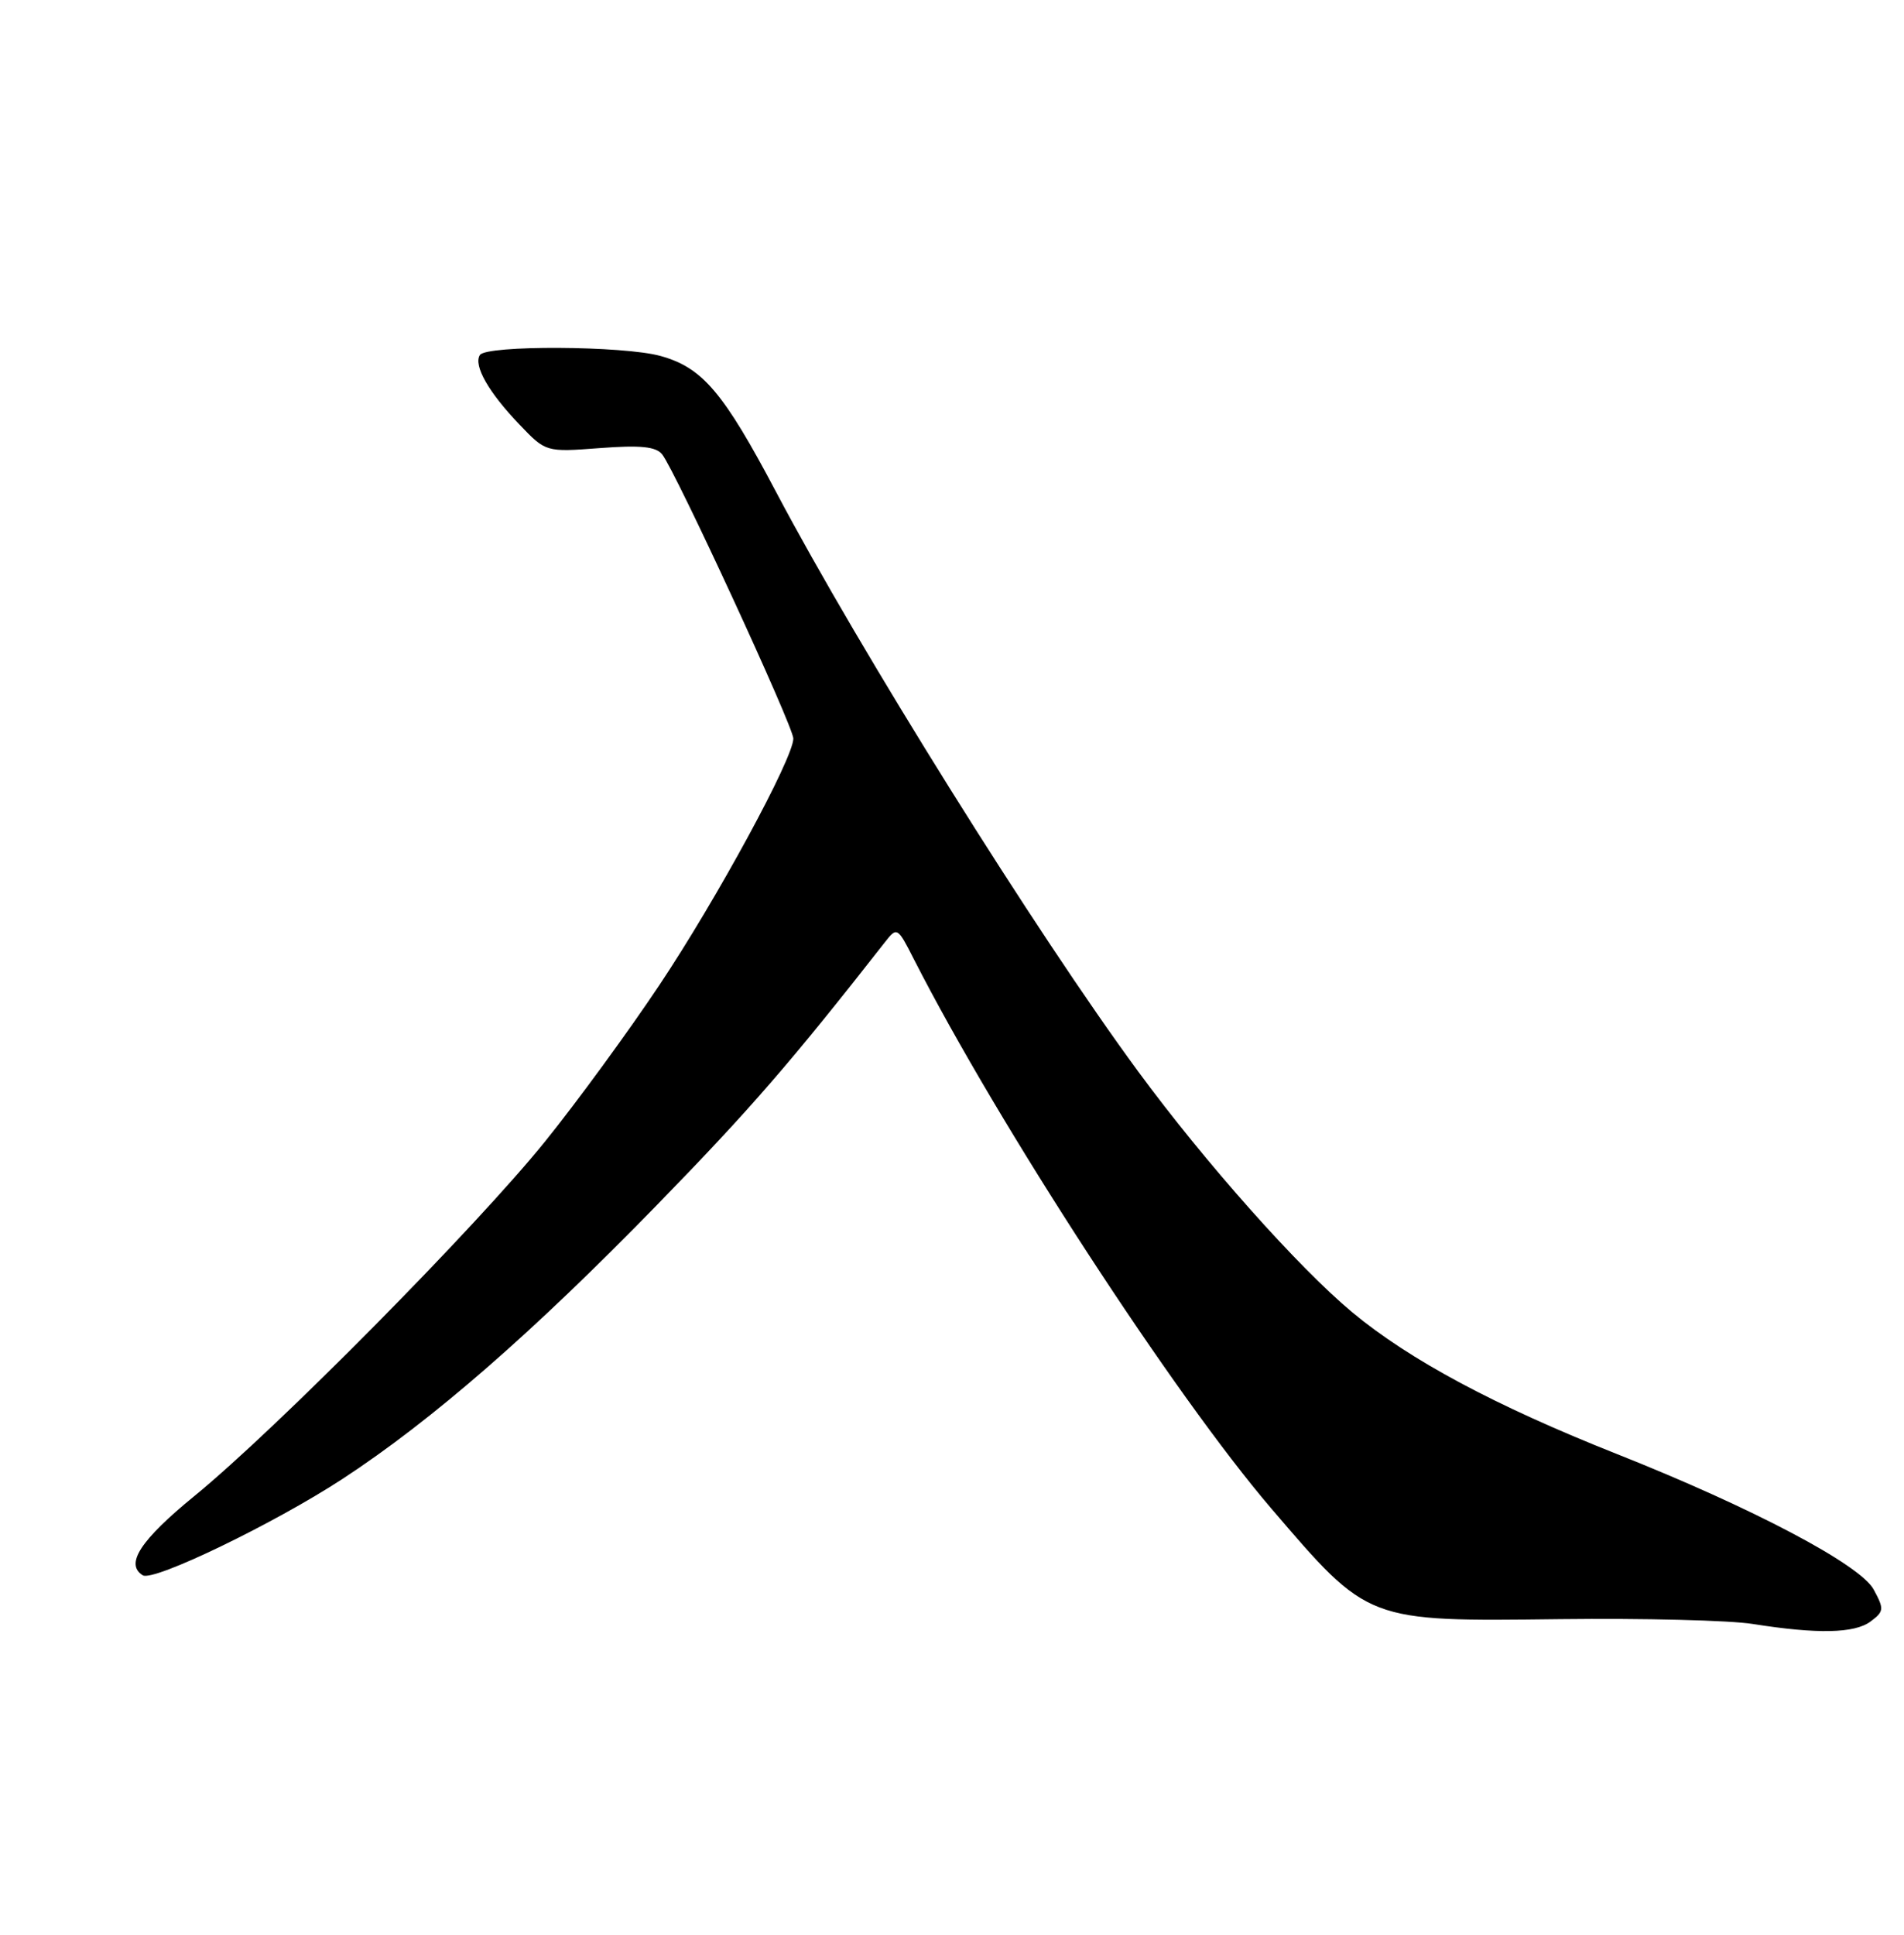 <?xml version="1.0" encoding="UTF-8" standalone="no"?>
<!DOCTYPE svg PUBLIC "-//W3C//DTD SVG 1.1//EN" "http://www.w3.org/Graphics/SVG/1.1/DTD/svg11.dtd" >
<svg xmlns="http://www.w3.org/2000/svg" xmlns:xlink="http://www.w3.org/1999/xlink" version="1.1" viewBox="0 0 252 256">
 <g >
 <path fill="currentColor"
d=" M 247.56 214.56 C 249.36 213.22 249.39 212.91 247.98 210.31 C 246.19 207.02 231.95 199.51 214.00 192.39 C 197.86 185.99 186.57 179.94 179.00 173.66 C 171.87 167.73 159.51 153.84 150.63 141.76 C 137.14 123.42 113.79 86.06 102.73 65.12 C 95.75 51.91 92.98 48.64 87.42 47.10 C 82.54 45.74 64.33 45.65 63.51 46.98 C 62.65 48.37 64.66 51.90 68.74 56.16 C 72.24 59.83 72.24 59.83 79.39 59.29 C 84.78 58.88 86.81 59.09 87.64 60.12 C 89.40 62.34 105.00 96.12 105.00 97.72 C 105.00 100.32 94.87 118.97 87.26 130.36 C 83.17 136.49 76.38 145.78 72.17 151.00 C 63.03 162.34 36.60 189.06 25.75 197.93 C 18.57 203.80 16.51 206.96 18.90 208.44 C 20.31 209.31 36.29 201.59 45.34 195.68 C 57.19 187.93 70.52 176.32 87.00 159.39 C 99.34 146.72 104.57 140.69 117.13 124.66 C 118.72 122.62 118.79 122.66 120.96 126.93 C 132.15 148.86 155.42 184.60 168.26 199.60 C 181.19 214.69 180.81 214.54 206.50 214.24 C 217.50 214.11 228.97 214.39 232.00 214.88 C 240.53 216.23 245.44 216.13 247.56 214.56 Z "/>
</g>
</svg>